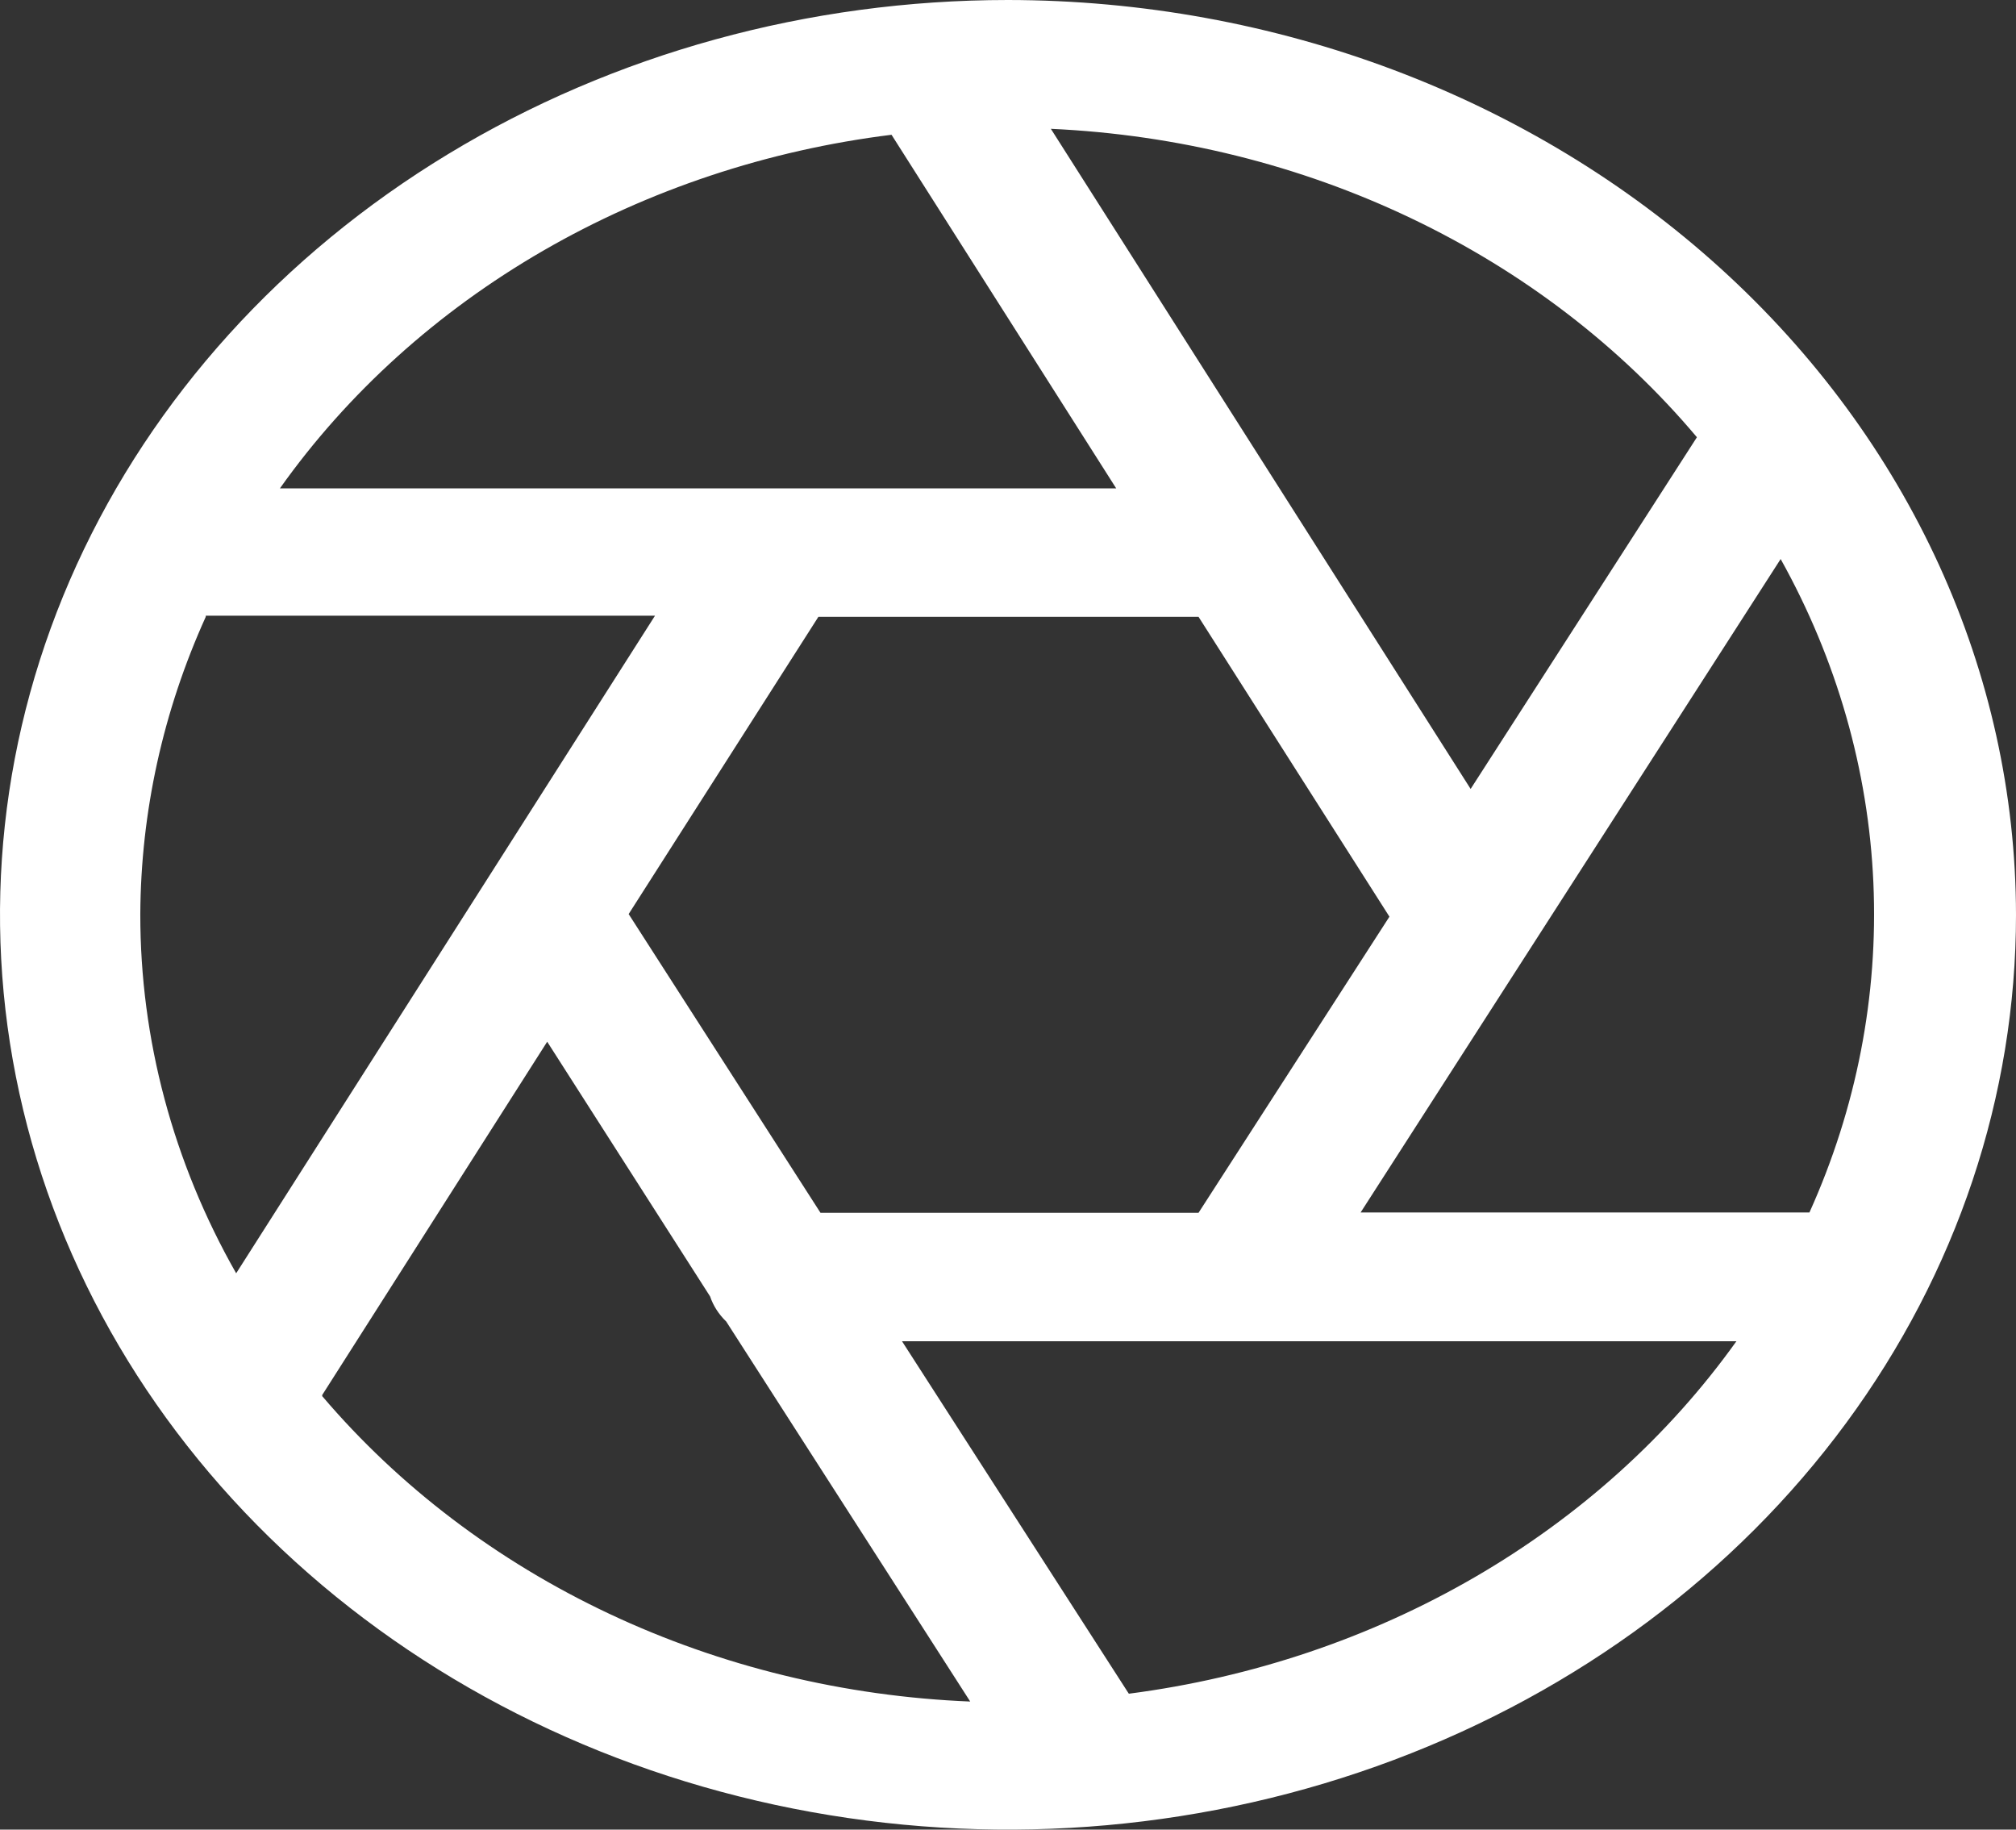 <svg width="54" height="49" viewBox="0 0 54 49" fill="none" xmlns="http://www.w3.org/2000/svg">
<rect x="0" y="0" width="54" height="49" fill="#333333" stroke="none"/>
<path d="M27 0C21.66 0 16.44 1.437 12 4.129C7.559 6.821 4.099 10.648 2.055 15.124C0.012 19.601 -0.523 24.527 0.519 29.28C1.561 34.032 4.132 38.398 7.908 41.824C11.684 45.251 16.495 47.584 21.733 48.529C26.97 49.475 32.399 48.989 37.333 47.135C42.266 45.281 46.483 42.141 49.45 38.111C52.416 34.083 54 29.346 54 24.5C53.992 18.005 51.145 11.777 46.083 7.184C41.021 2.591 34.158 0.007 27 0ZM45.453 11.71L39.392 21.129L28.148 3.45C31.52 3.603 34.816 4.421 37.804 5.848C40.793 7.274 43.403 9.275 45.453 11.71ZM21.977 32.48L16.839 24.48L21.921 16.52H32.104L37.217 24.55L32.104 32.48H21.977ZM23.88 3.609L29.898 13.079H7.498C9.314 10.521 11.719 8.35 14.548 6.715C17.376 5.081 20.561 4.021 23.883 3.609H23.88ZM5.511 16.489H17.545L6.326 34.101C4.635 31.127 3.754 27.827 3.758 24.48C3.772 21.749 4.367 19.046 5.511 16.52V16.489ZM8.631 37.36L14.657 27.899L19.02 34.72C19.105 34.971 19.253 35.201 19.452 35.392L25.988 45.57C22.613 45.433 19.313 44.631 16.315 43.218C13.317 41.806 10.695 39.817 8.631 37.391V37.36ZM30.231 45.352L24.161 35.921H46.511C44.699 38.457 42.309 40.612 39.502 42.24C36.696 43.868 33.537 44.932 30.24 45.36L30.231 45.352ZM48.48 32.472H36.445L47.696 14.972C49.2 17.668 50.047 20.626 50.18 23.645C50.313 26.665 49.729 29.675 48.467 32.472H48.48Z" fill="white"/>
</svg>

